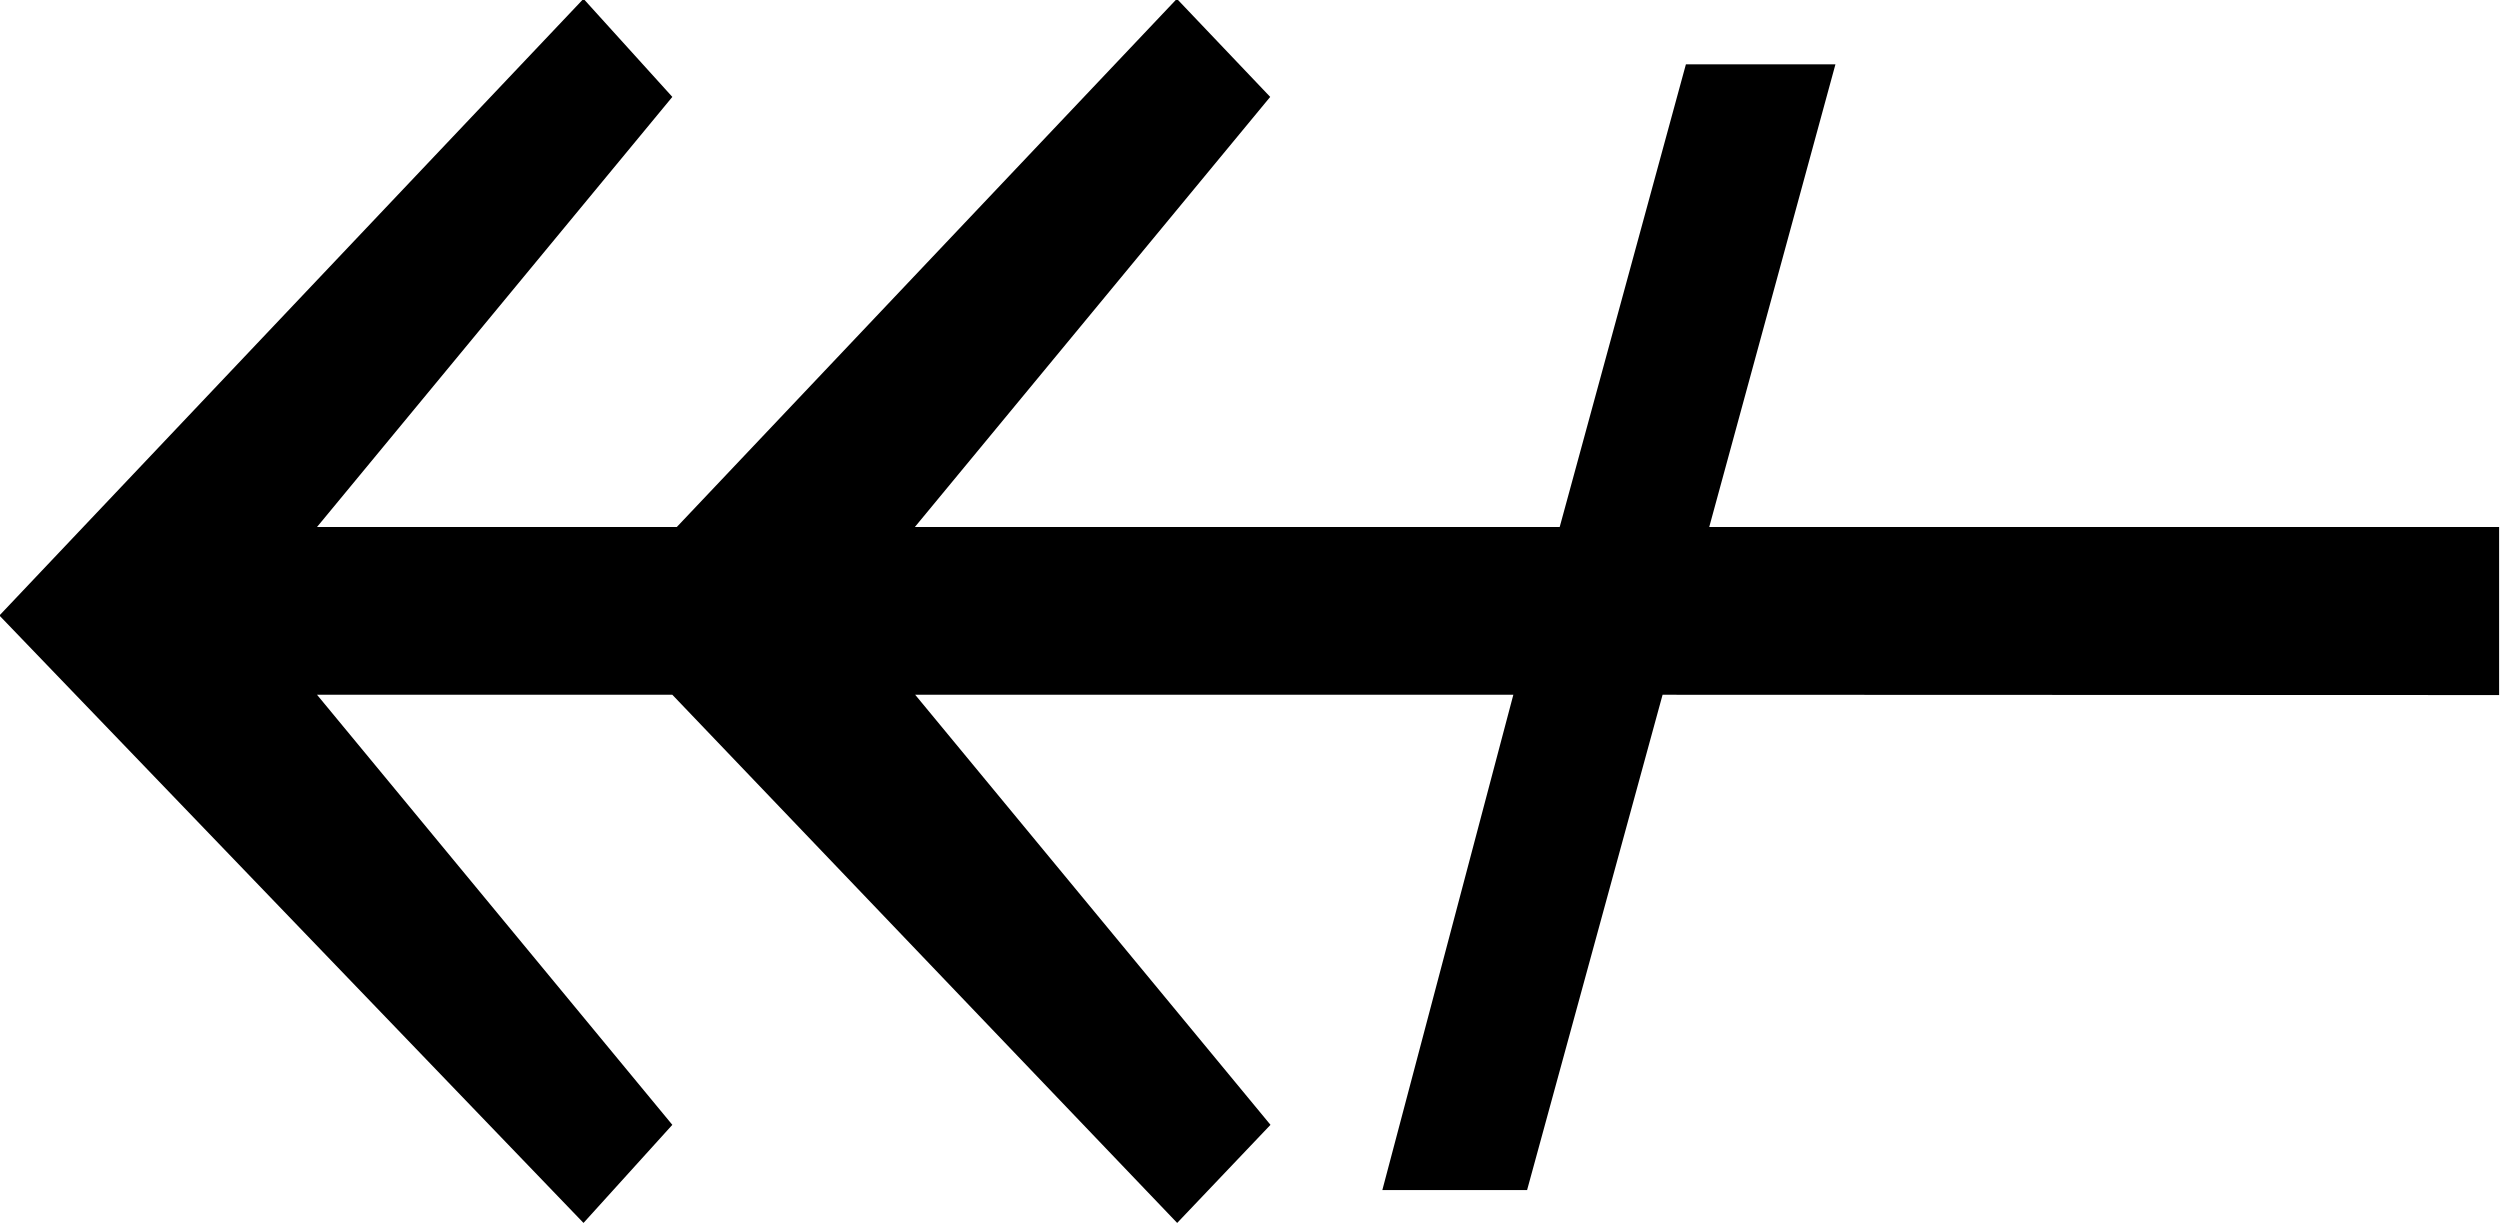 <?xml version="1.0" encoding="UTF-8"?>
<svg fill="#000000" width="8.359" height="4.094" version="1.1" viewBox="0 0 8.359 4.094" xmlns="http://www.w3.org/2000/svg" xmlns:xlink="http://www.w3.org/1999/xlink">
<defs>
<g id="a">
<path d="m8.984-2.281v-0.562h-2.641l0.422-1.547h-0.5l-0.422 1.547h-2.156l1.188-1.438-0.312-0.328-1.672 1.766h-1.203l1.188-1.438-0.297-0.328-1.953 2.062 1.953 2.031 0.297-0.328-1.188-1.438h1.188l1.688 1.766 0.312-0.328-1.188-1.438h2l-0.438 1.656h0.484l0.453-1.656z"/>
</g>
</defs>
<g transform="translate(-149.34 -130.16)">
<use x="148.712" y="134.765" xlink:href="#a"/>
</g>
</svg>
